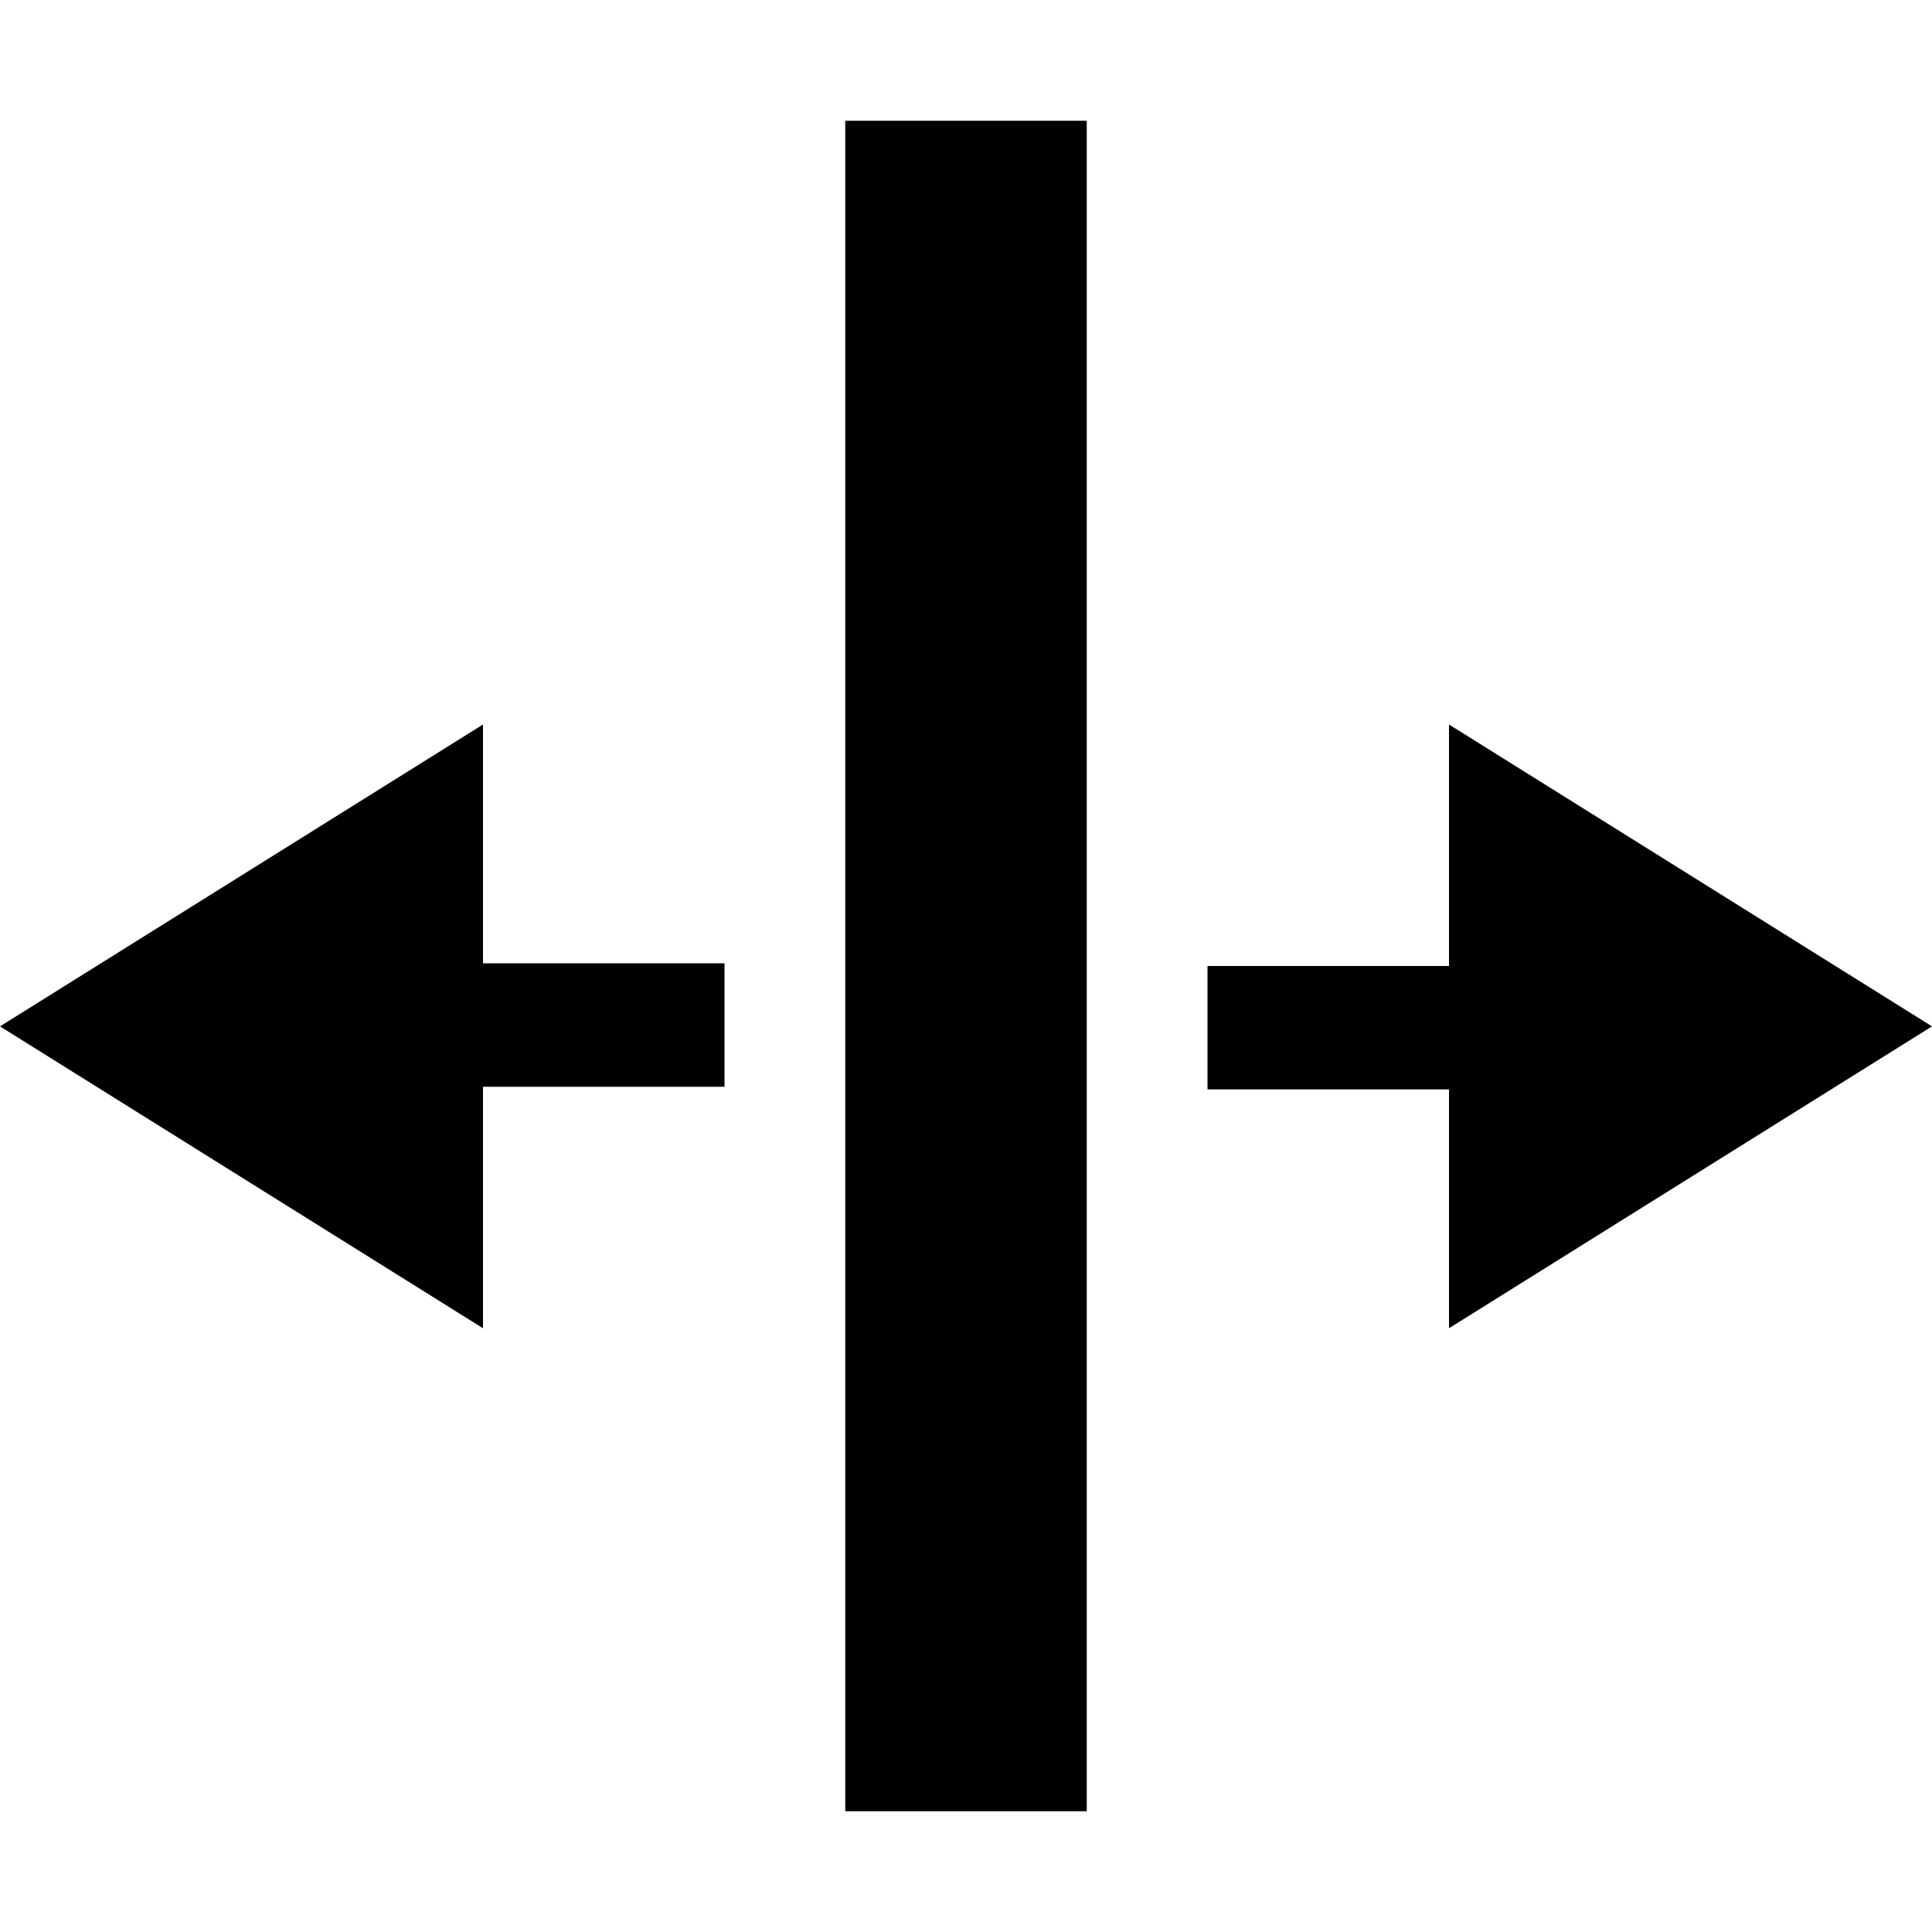 <?xml version="1.0" encoding="utf-8"?>
<!-- Generator: Adobe Illustrator 21.0.0, SVG Export Plug-In . SVG Version: 6.00 Build 0)  -->
<svg version="1.1" baseProfile="tiny" id="Layer_1" xmlns="http://www.w3.org/2000/svg" xmlns:xlink="http://www.w3.org/1999/xlink"
	 x="0px" y="0px" viewBox="0 0 512 512" xml:space="preserve">
<path d="M128,255.297h64V288h-64v64L0,272l128-80V255.297z M224,480h64V32h-64V480z M512,272l-128-80v64h-64v32.703h64V352L512,272z
	"/>
</svg>
